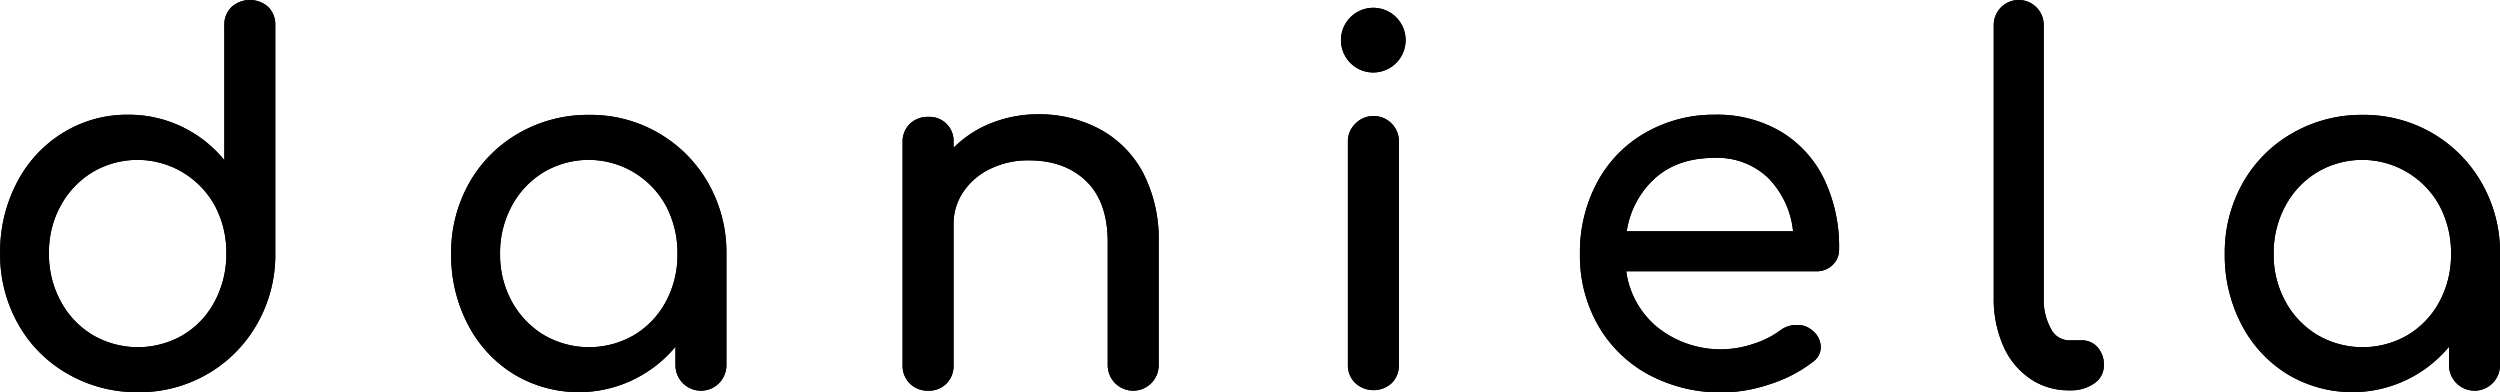 <svg id="Layer_8" data-name="Layer 8" xmlns="http://www.w3.org/2000/svg" viewBox="0 0 464.13 72.81"><title>name</title><path d="M69.38,209a4.65,4.65,0,0,1,1.3,3.43v42.29a25.85,25.85,0,0,1-3.39,13.13,24.9,24.9,0,0,1-9.18,9.27,25.18,25.18,0,0,1-12.94,3.39,25.64,25.64,0,0,1-13-3.39,24.25,24.25,0,0,1-9.23-9.27,26.11,26.11,0,0,1-3.34-13.13,27.59,27.59,0,0,1,3.11-13.12,23.4,23.4,0,0,1,8.53-9.23A22.6,22.6,0,0,1,43.31,229a22.86,22.86,0,0,1,17.91,8.44v-25A4.53,4.53,0,0,1,62.56,209a5.12,5.12,0,0,1,6.82,0ZM53.56,269.89a15.86,15.86,0,0,0,5.89-6.26,18.62,18.62,0,0,0,2.14-8.91,18.33,18.33,0,0,0-2.14-8.85,16.39,16.39,0,0,0-22.68-6.22,16.42,16.42,0,0,0-5.93,6.22,17.92,17.92,0,0,0-2.18,8.85,18.2,18.2,0,0,0,2.18,8.91,16.25,16.25,0,0,0,5.93,6.26,16.66,16.66,0,0,0,16.79,0Z" transform="translate(-19.57 -207.7)"/><path d="M141.86,232.42a25,25,0,0,1,9.19,9.27,25.94,25.94,0,0,1,3.38,13.13V275.5a4.73,4.73,0,1,1-9.46,0v-3.43a23.36,23.36,0,0,1-30,5.1,23.47,23.47,0,0,1-8.53-9.23,27.68,27.68,0,0,1-3.11-13.12,26.22,26.22,0,0,1,3.34-13.13,24.45,24.45,0,0,1,9.23-9.27,25.66,25.66,0,0,1,13-3.39A25.15,25.15,0,0,1,141.86,232.42Zm-4.54,37.47a16.1,16.1,0,0,0,5.89-6.22,18.27,18.27,0,0,0,2.13-8.85,18.62,18.62,0,0,0-2.13-8.91,16.36,16.36,0,0,0-22.68-6.26,16.42,16.42,0,0,0-5.94,6.26,18.31,18.31,0,0,0-2.18,8.91,18,18,0,0,0,2.18,8.85,16.45,16.45,0,0,0,5.94,6.22,16.66,16.66,0,0,0,16.79,0Z" transform="translate(-19.57 -207.7)"/><path d="M223.81,231.72a19.65,19.65,0,0,1,8,8.12,26.79,26.79,0,0,1,2.87,12.84V275.5a4.73,4.73,0,1,1-9.46,0V252.68q0-7.5-4-11.36t-10.72-3.85a15.84,15.84,0,0,0-7.09,1.58,12.45,12.45,0,0,0-5,4.27,10.51,10.51,0,0,0-1.81,6V275.5a4.68,4.68,0,0,1-1.3,3.39,4.56,4.56,0,0,1-3.43,1.34,4.58,4.58,0,0,1-4.73-4.73V234.13a4.58,4.58,0,0,1,1.34-3.43,4.72,4.72,0,0,1,3.39-1.3,4.47,4.47,0,0,1,4.73,4.73v1a20.73,20.73,0,0,1,7.05-4.59,23.42,23.42,0,0,1,8.72-1.62A23.66,23.66,0,0,1,223.81,231.72Z" transform="translate(-19.57 -207.7)"/><path d="M270.23,219.34a6,6,0,1,1,4.31,1.81A5.91,5.91,0,0,1,270.23,219.34Zm.93,59.45a4.56,4.56,0,0,1-1.35-3.38V234.13a4.55,4.55,0,0,1,1.35-3.43,4.71,4.71,0,0,1,8.12,3.43v41.28a4.68,4.68,0,0,1-1.3,3.38,5,5,0,0,1-6.82,0Z" transform="translate(-19.57 -207.7)"/><path d="M359.78,256.9a4.19,4.19,0,0,1-3.06,1.16H321.48a16.3,16.3,0,0,0,5.89,10.48,18.82,18.82,0,0,0,17.71,3,17.15,17.15,0,0,0,5-2.5,4.83,4.83,0,0,1,3.07-1,4,4,0,0,1,2.78.93,4.05,4.05,0,0,1,1.67,3.15,3.36,3.36,0,0,1-1.49,2.78,25.57,25.57,0,0,1-7.83,4.08,28.32,28.32,0,0,1-22.59-1.71,23.85,23.85,0,0,1-9.41-9.14,25.93,25.93,0,0,1-3.39-13.26,27.43,27.43,0,0,1,3.2-13.31,23.11,23.11,0,0,1,8.91-9.19A25.43,25.43,0,0,1,337.89,229a23.26,23.26,0,0,1,12.34,3.16,20.85,20.85,0,0,1,8,8.81A29.11,29.11,0,0,1,361,254,3.85,3.85,0,0,1,359.78,256.9ZM326.9,240.72a16.65,16.65,0,0,0-5.33,9.92h30.89a16.48,16.48,0,0,0-4.64-9.92,13.64,13.64,0,0,0-9.93-3.71Q331.13,237,326.9,240.72Z" transform="translate(-19.57 -207.7)"/><path d="M396.47,278a14.18,14.18,0,0,1-5-6.12,21.56,21.56,0,0,1-1.76-8.86V212.34a4.64,4.64,0,1,1,9.28,0V263a11.08,11.08,0,0,0,1.3,5.66,3.8,3.8,0,0,0,3.33,2.22H406a3.89,3.89,0,0,1,3,1.3,4.85,4.85,0,0,1,1.16,3.34,4,4,0,0,1-1.77,3.34,7.4,7.4,0,0,1-4.54,1.3h-.19A12.49,12.49,0,0,1,396.47,278Z" transform="translate(-19.57 -207.7)"/><path d="M471.13,232.42a24.9,24.9,0,0,1,9.18,9.27,25.85,25.85,0,0,1,3.39,13.13V275.5a4.73,4.73,0,1,1-9.46,0v-3.43a23.36,23.36,0,0,1-30,5.1,23.47,23.47,0,0,1-8.53-9.23,27.68,27.68,0,0,1-3.11-13.12,26.22,26.22,0,0,1,3.34-13.13,24.45,24.45,0,0,1,9.23-9.27,25.66,25.66,0,0,1,13-3.39A25.15,25.15,0,0,1,471.13,232.42Zm-4.54,37.47a16.1,16.1,0,0,0,5.89-6.22,18.27,18.27,0,0,0,2.13-8.85,18.62,18.62,0,0,0-2.13-8.91,16.36,16.36,0,0,0-22.68-6.26,16.27,16.27,0,0,0-5.94,6.26,18.31,18.31,0,0,0-2.18,8.91,18,18,0,0,0,2.18,8.85,16.3,16.3,0,0,0,5.94,6.22,16.66,16.66,0,0,0,16.79,0Z" transform="translate(-19.57 -207.7)"/><path d="M69.38,209a4.65,4.65,0,0,1,1.3,3.43v42.29a25.85,25.85,0,0,1-3.39,13.13,24.9,24.9,0,0,1-9.18,9.27,25.18,25.18,0,0,1-12.94,3.39,25.64,25.64,0,0,1-13-3.39,24.25,24.25,0,0,1-9.23-9.27,26.11,26.11,0,0,1-3.34-13.13,27.59,27.59,0,0,1,3.11-13.12,23.4,23.4,0,0,1,8.53-9.23A22.6,22.6,0,0,1,43.31,229a22.86,22.86,0,0,1,17.91,8.44v-25A4.53,4.53,0,0,1,62.56,209a5.12,5.12,0,0,1,6.82,0ZM53.56,269.89a15.86,15.86,0,0,0,5.89-6.26,18.62,18.62,0,0,0,2.14-8.91,18.33,18.33,0,0,0-2.14-8.85,16.39,16.39,0,0,0-22.68-6.22,16.42,16.42,0,0,0-5.93,6.22,17.92,17.92,0,0,0-2.18,8.85,18.2,18.2,0,0,0,2.18,8.91,16.25,16.25,0,0,0,5.93,6.26,16.66,16.66,0,0,0,16.79,0Z" transform="translate(-19.57 -207.7)"/><path d="M141.86,232.42a25,25,0,0,1,9.19,9.27,25.94,25.94,0,0,1,3.38,13.13V275.5a4.73,4.73,0,1,1-9.46,0v-3.43a23.36,23.36,0,0,1-30,5.1,23.47,23.47,0,0,1-8.53-9.23,27.68,27.68,0,0,1-3.11-13.12,26.22,26.22,0,0,1,3.34-13.13,24.45,24.45,0,0,1,9.23-9.27,25.66,25.66,0,0,1,13-3.39A25.15,25.15,0,0,1,141.86,232.42Zm-4.54,37.47a16.1,16.1,0,0,0,5.89-6.22,18.27,18.27,0,0,0,2.13-8.85,18.62,18.62,0,0,0-2.13-8.91,16.36,16.36,0,0,0-22.68-6.26,16.42,16.42,0,0,0-5.94,6.26,18.31,18.31,0,0,0-2.18,8.91,18,18,0,0,0,2.18,8.85,16.45,16.45,0,0,0,5.94,6.22,16.66,16.66,0,0,0,16.79,0Z" transform="translate(-19.57 -207.7)"/><path d="M223.81,231.72a19.65,19.65,0,0,1,8,8.12,26.79,26.79,0,0,1,2.87,12.84V275.5a4.73,4.73,0,1,1-9.46,0V252.68q0-7.5-4-11.36t-10.72-3.85a15.84,15.84,0,0,0-7.09,1.58,12.45,12.45,0,0,0-5,4.27,10.51,10.51,0,0,0-1.81,6V275.5a4.68,4.68,0,0,1-1.3,3.39,4.56,4.56,0,0,1-3.43,1.34,4.58,4.58,0,0,1-4.73-4.73V234.13a4.58,4.58,0,0,1,1.34-3.43,4.72,4.72,0,0,1,3.39-1.3,4.47,4.47,0,0,1,4.73,4.73v1a20.73,20.73,0,0,1,7.05-4.59,23.42,23.42,0,0,1,8.72-1.62A23.66,23.66,0,0,1,223.81,231.72Z" transform="translate(-19.57 -207.7)"/><path d="M270.23,219.34a6,6,0,1,1,4.31,1.81A5.91,5.91,0,0,1,270.23,219.34Zm.93,59.45a4.56,4.56,0,0,1-1.35-3.38V234.13a4.55,4.55,0,0,1,1.35-3.43,4.71,4.71,0,0,1,8.12,3.43v41.28a4.68,4.68,0,0,1-1.3,3.38,5,5,0,0,1-6.82,0Z" transform="translate(-19.57 -207.7)"/><path d="M359.78,256.9a4.19,4.19,0,0,1-3.06,1.16H321.48a16.3,16.3,0,0,0,5.89,10.48,18.82,18.82,0,0,0,17.71,3,17.15,17.15,0,0,0,5-2.5,4.83,4.83,0,0,1,3.07-1,4,4,0,0,1,2.78.93,4.05,4.05,0,0,1,1.67,3.15,3.36,3.36,0,0,1-1.49,2.78,25.57,25.57,0,0,1-7.83,4.08,28.32,28.32,0,0,1-22.59-1.71,23.85,23.85,0,0,1-9.41-9.14,25.93,25.93,0,0,1-3.39-13.26,27.43,27.43,0,0,1,3.2-13.31,23.11,23.11,0,0,1,8.91-9.19A25.43,25.43,0,0,1,337.89,229a23.26,23.26,0,0,1,12.34,3.16,20.85,20.85,0,0,1,8,8.81A29.11,29.11,0,0,1,361,254,3.85,3.85,0,0,1,359.78,256.9ZM326.9,240.72a16.65,16.65,0,0,0-5.33,9.92h30.89a16.48,16.48,0,0,0-4.64-9.92,13.64,13.64,0,0,0-9.93-3.71Q331.13,237,326.9,240.72Z" transform="translate(-19.57 -207.7)"/><path d="M396.47,278a14.18,14.18,0,0,1-5-6.12,21.56,21.56,0,0,1-1.76-8.86V212.34a4.64,4.64,0,1,1,9.28,0V263a11.08,11.08,0,0,0,1.3,5.66,3.8,3.8,0,0,0,3.33,2.22H406a3.89,3.89,0,0,1,3,1.3,4.85,4.85,0,0,1,1.16,3.34,4,4,0,0,1-1.77,3.34,7.4,7.4,0,0,1-4.54,1.3h-.19A12.49,12.49,0,0,1,396.47,278Z" transform="translate(-19.57 -207.7)"/><path d="M471.13,232.42a24.9,24.9,0,0,1,9.18,9.27,25.85,25.85,0,0,1,3.39,13.13V275.5a4.73,4.73,0,1,1-9.46,0v-3.43a23.36,23.36,0,0,1-30,5.1,23.47,23.47,0,0,1-8.53-9.23,27.68,27.68,0,0,1-3.11-13.12,26.22,26.22,0,0,1,3.34-13.13,24.45,24.45,0,0,1,9.23-9.27,25.66,25.66,0,0,1,13-3.39A25.15,25.15,0,0,1,471.13,232.42Zm-4.54,37.47a16.1,16.1,0,0,0,5.89-6.22,18.27,18.27,0,0,0,2.13-8.85,18.62,18.62,0,0,0-2.13-8.91,16.36,16.36,0,0,0-22.68-6.26,16.27,16.27,0,0,0-5.94,6.26,18.31,18.31,0,0,0-2.18,8.91,18,18,0,0,0,2.18,8.85,16.3,16.3,0,0,0,5.94,6.22,16.66,16.66,0,0,0,16.79,0Z" transform="translate(-19.57 -207.7)"/></svg>